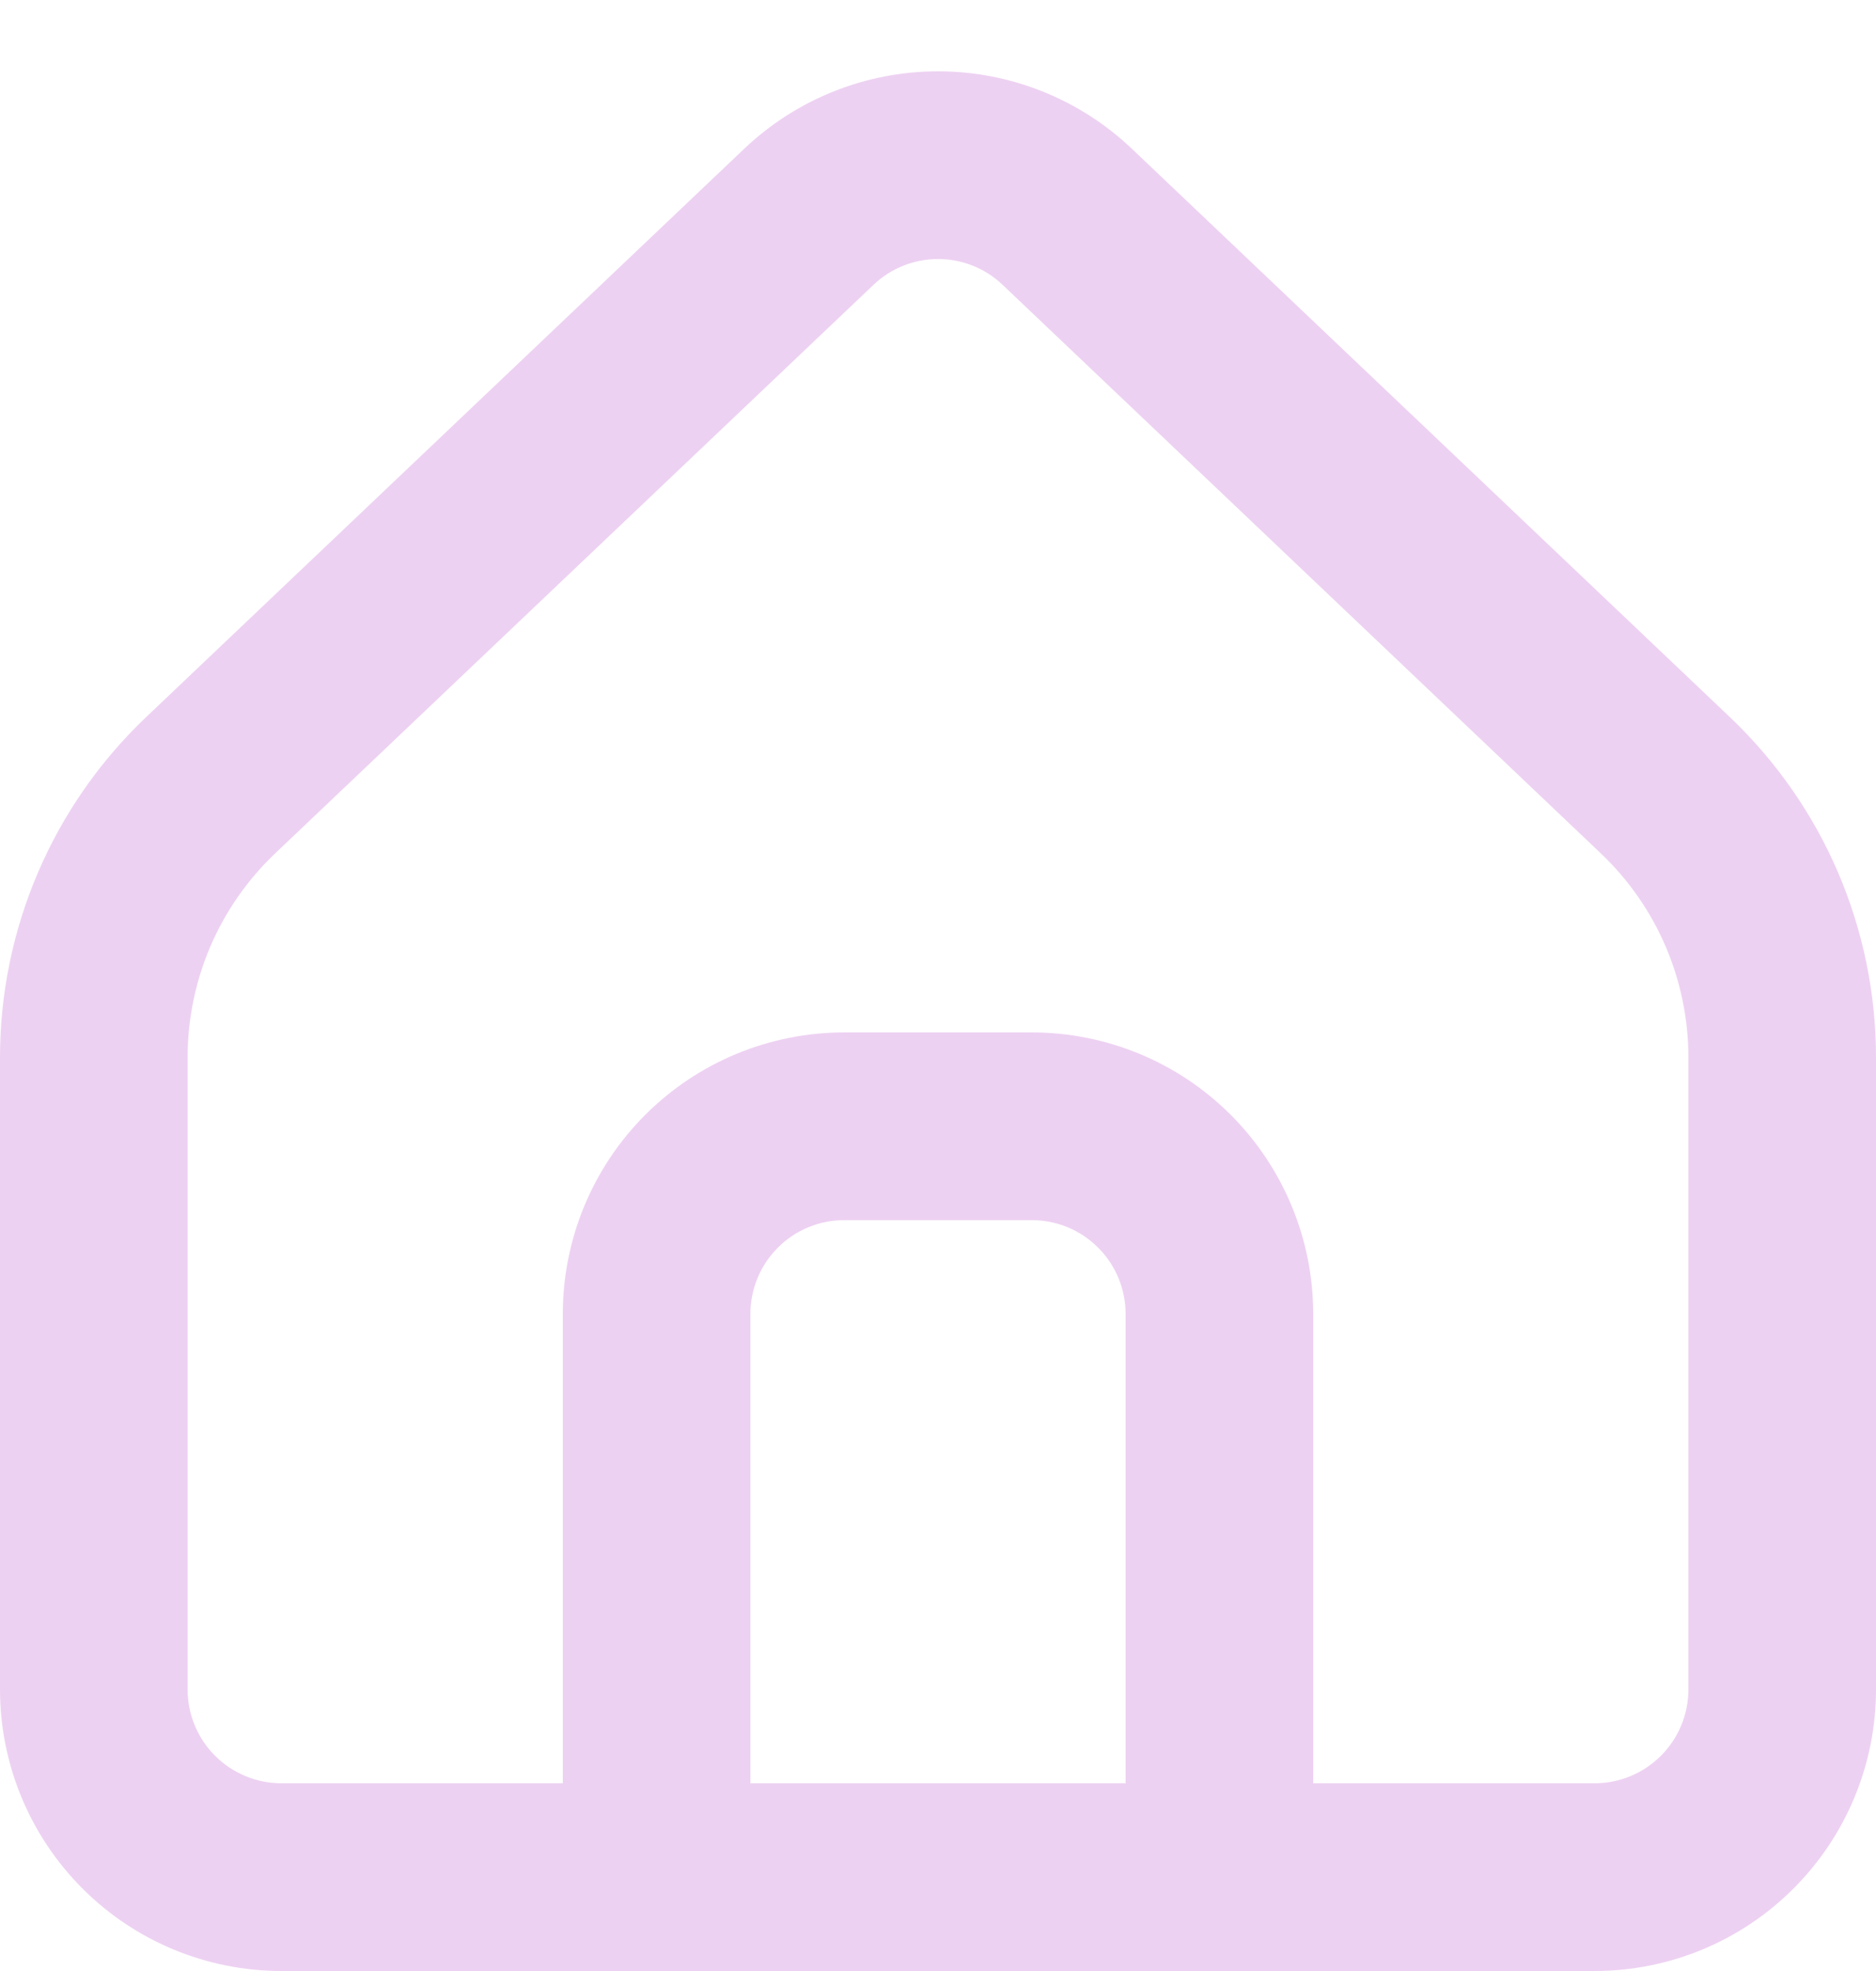 <svg xmlns="http://www.w3.org/2000/svg" width="20" height="21" fill="none" viewBox="0 0 20 21"><path fill="#EDD1F2" fill-rule="evenodd" d="M7.934 1.585C8.492 1.055 9.232 0.76 10.001 0.76C10.77 0.76 11.509 1.055 12.067 1.585L18.444 7.642C18.935 8.109 19.327 8.671 19.595 9.294C19.862 9.917 20 10.589 20 11.267V18C20 18.795 19.684 19.558 19.121 20.121C18.559 20.684 17.796 21 17 21H3C2.204 21 1.441 20.684 0.879 20.121C0.316 19.558 0 18.795 0 18V11.267C-7.15253e-07 10.589 0.138 9.917 0.406 9.294C0.673 8.671 1.065 8.109 1.556 7.642L7.934 1.585C7.934 1.585 7.934 1.585 7.934 1.585ZM8 19H12V14C12 13.735 11.895 13.48 11.707 13.293C11.52 13.105 11.265 13 11 13H9C8.735 13 8.48 13.105 8.293 13.293C8.105 13.48 8 13.735 8 14V19ZM14 19V14C14 13.204 13.684 12.441 13.121 11.878C12.559 11.316 11.796 11 11 11H9C8.204 11 7.441 11.316 6.879 11.878C6.316 12.441 6 13.204 6 14V19H3C2.735 19 2.48 18.894 2.293 18.707C2.105 18.519 2 18.265 2 18V11.267C2 10.86 2.083 10.457 2.243 10.083C2.404 9.709 2.639 9.372 2.934 9.092C2.934 9.092 2.934 9.092 2.934 9.092L9.312 3.035C9.497 2.858 9.744 2.76 10.001 2.76C10.257 2.76 10.503 2.858 10.689 3.035L17.066 9.092C17.066 9.092 17.066 9.092 17.066 9.092C17.361 9.372 17.596 9.709 17.757 10.083C17.917 10.457 18 10.86 18 11.267V18C18 18.265 17.895 18.519 17.707 18.707C17.52 18.894 17.265 19 17 19H14Z" clip-rule="evenodd"/></svg>